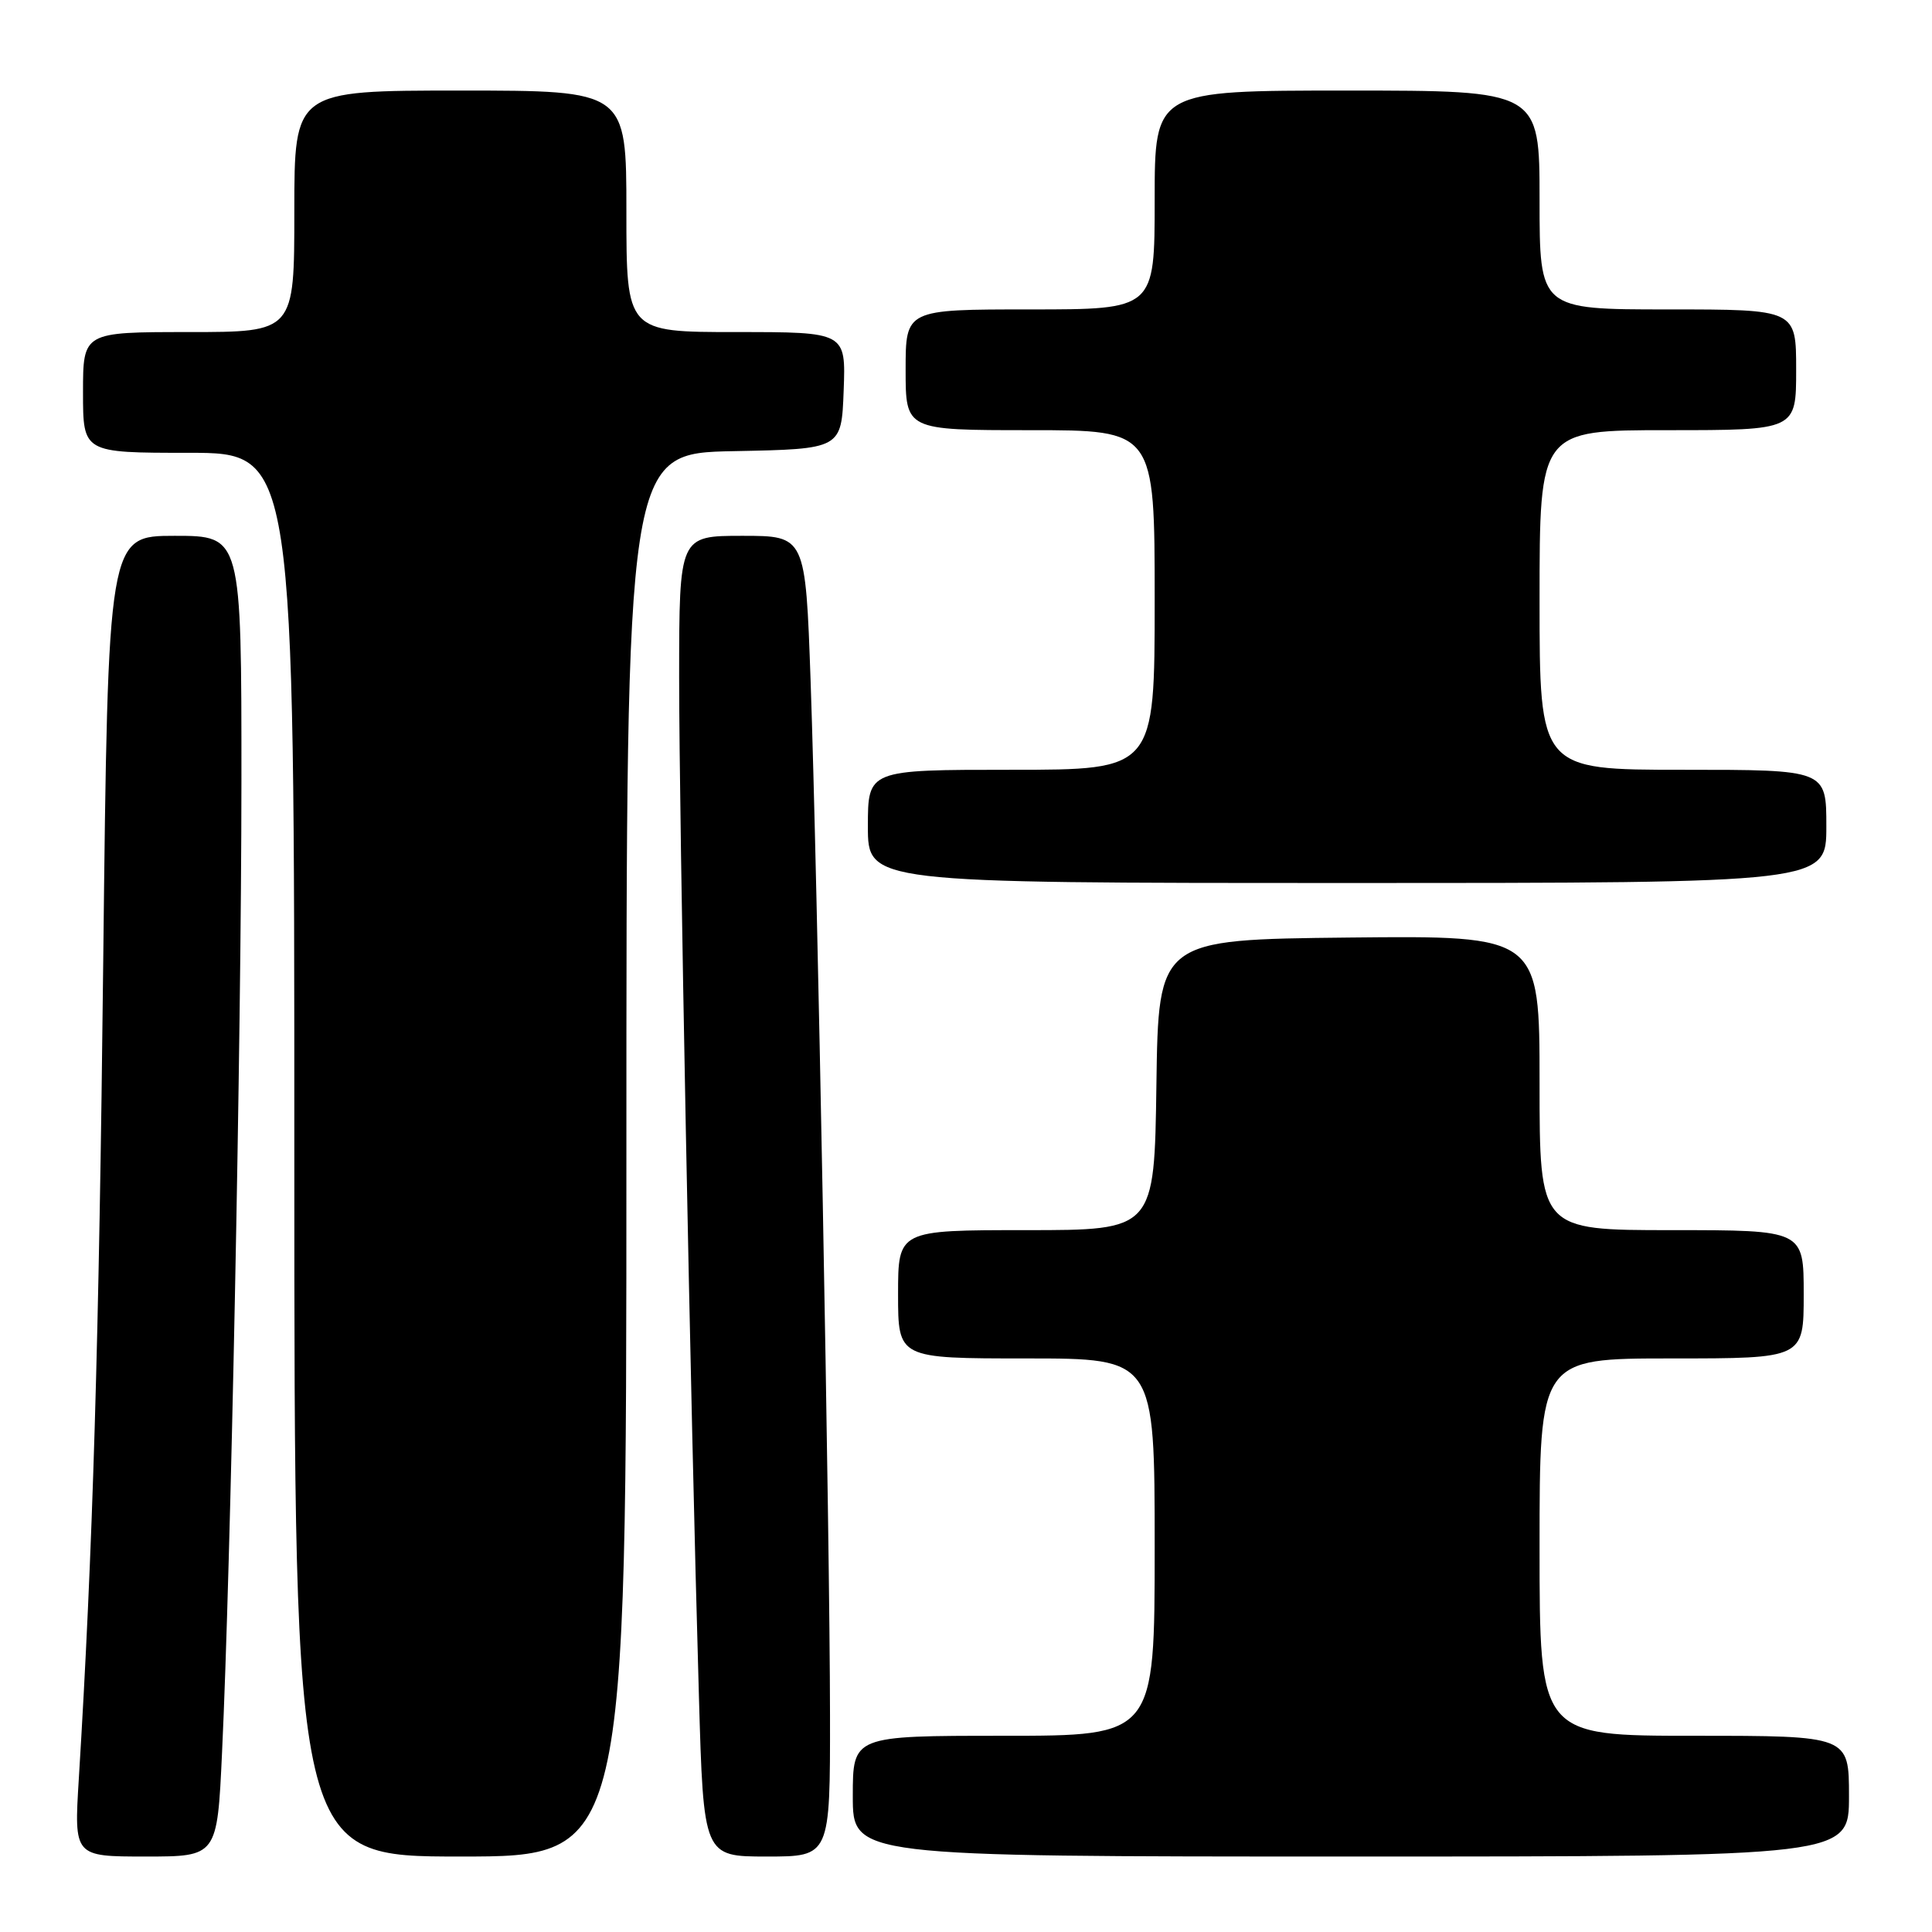 <?xml version="1.0" encoding="UTF-8" standalone="no"?>
<!DOCTYPE svg PUBLIC "-//W3C//DTD SVG 1.1//EN" "http://www.w3.org/Graphics/SVG/1.1/DTD/svg11.dtd" >
<svg xmlns="http://www.w3.org/2000/svg" xmlns:xlink="http://www.w3.org/1999/xlink" version="1.1" viewBox="0 0 256 256">
 <g >
 <path fill="currentColor"
d=" M 29.42 232.25 C 30.57 208.03 31.98 137.54 31.99 103.75 C 32.00 71.00 32.00 71.00 23.15 71.00 C 14.31 71.00 14.31 71.00 13.68 127.25 C 13.12 177.98 12.30 205.44 10.44 235.75 C 9.81 246.00 9.81 246.00 19.29 246.00 C 28.78 246.00 28.78 246.00 29.42 232.25 Z  M 83.00 153.03 C 83.00 60.05 83.00 60.05 97.25 59.78 C 111.50 59.50 111.50 59.50 111.79 51.75 C 112.08 44.00 112.08 44.00 97.54 44.00 C 83.00 44.00 83.00 44.00 83.00 28.00 C 83.00 12.00 83.00 12.00 61.00 12.00 C 39.00 12.00 39.00 12.00 39.00 28.00 C 39.00 44.00 39.00 44.00 25.00 44.00 C 11.00 44.00 11.00 44.00 11.00 52.00 C 11.00 60.00 11.00 60.00 25.00 60.00 C 39.00 60.00 39.00 60.00 39.00 153.00 C 39.00 246.00 39.00 246.00 61.00 246.00 C 83.00 246.00 83.00 246.00 83.00 153.03 Z  M 109.98 227.25 C 109.96 203.73 108.31 115.89 107.41 90.25 C 106.73 71.00 106.73 71.00 98.37 71.00 C 90.00 71.00 90.00 71.00 89.99 89.75 C 89.99 108.73 91.48 185.79 92.61 224.75 C 93.22 246.00 93.22 246.00 101.61 246.00 C 110.00 246.00 110.00 246.00 109.98 227.25 Z  M 245.00 238.00 C 245.00 230.00 245.00 230.00 224.50 230.00 C 204.00 230.00 204.00 230.00 204.00 205.00 C 204.00 180.00 204.00 180.00 221.50 180.00 C 239.00 180.00 239.00 180.00 239.00 171.50 C 239.00 163.00 239.00 163.00 221.50 163.00 C 204.00 163.00 204.00 163.00 204.00 143.48 C 204.00 123.97 204.00 123.97 178.75 124.23 C 153.50 124.50 153.50 124.50 153.23 143.75 C 152.96 163.00 152.96 163.00 135.98 163.00 C 119.00 163.00 119.00 163.00 119.00 171.50 C 119.00 180.00 119.00 180.00 136.00 180.00 C 153.00 180.00 153.00 180.00 153.00 205.00 C 153.00 230.00 153.00 230.00 133.00 230.00 C 113.00 230.00 113.00 230.00 113.00 238.00 C 113.00 246.00 113.00 246.00 179.00 246.00 C 245.00 246.00 245.00 246.00 245.00 238.00 Z  M 242.00 109.50 C 242.00 102.00 242.00 102.00 223.00 102.00 C 204.00 102.00 204.00 102.00 204.00 79.50 C 204.00 57.00 204.00 57.00 221.00 57.00 C 238.00 57.00 238.00 57.00 238.00 49.00 C 238.00 41.00 238.00 41.00 221.00 41.00 C 204.00 41.00 204.00 41.00 204.00 26.50 C 204.00 12.00 204.00 12.00 178.50 12.00 C 153.00 12.00 153.00 12.00 153.00 26.50 C 153.00 41.00 153.00 41.00 136.50 41.00 C 120.00 41.00 120.00 41.00 120.00 49.00 C 120.00 57.00 120.00 57.00 136.50 57.00 C 153.00 57.00 153.00 57.00 153.00 79.50 C 153.00 102.00 153.00 102.00 134.00 102.00 C 115.00 102.00 115.00 102.00 115.00 109.50 C 115.00 117.00 115.00 117.00 178.50 117.00 C 242.00 117.00 242.00 117.00 242.00 109.50 Z "/>
</g>
</svg>
